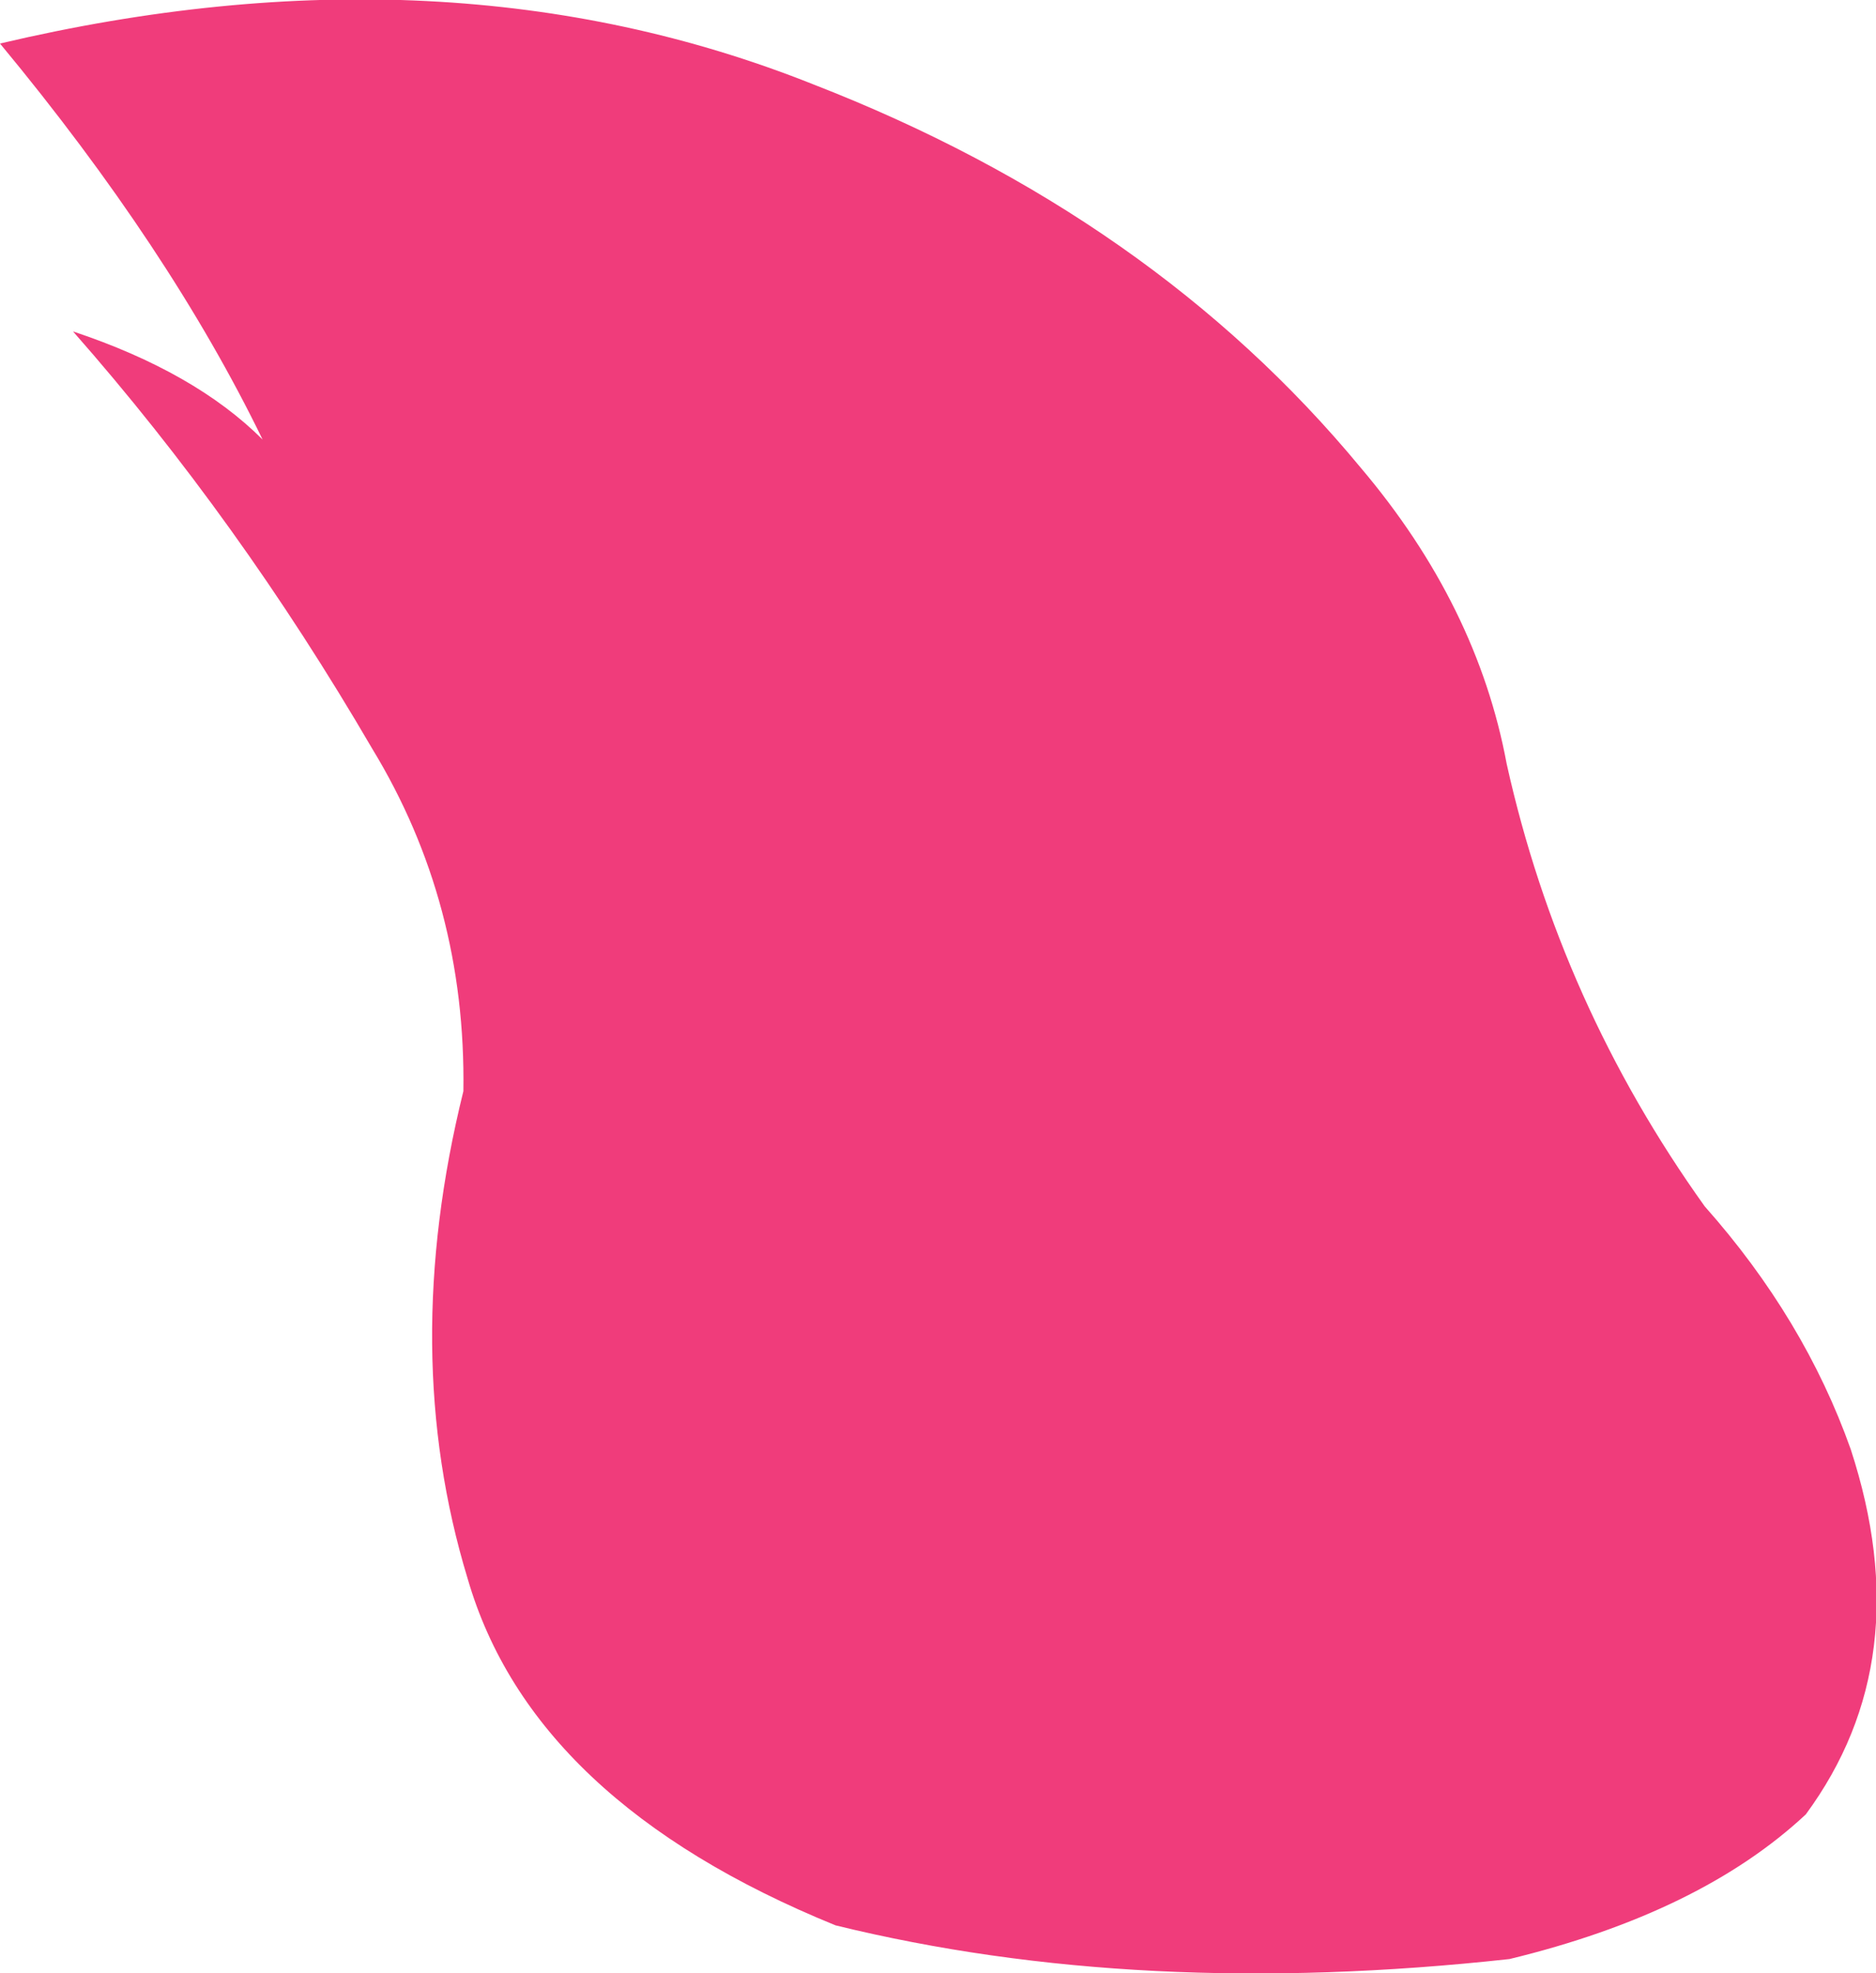 <?xml version="1.0" encoding="UTF-8" standalone="no"?>
<svg xmlns:xlink="http://www.w3.org/1999/xlink" height="70.25px" width="66.8px" xmlns="http://www.w3.org/2000/svg">
  <g transform="matrix(1.0, 0.0, 0.0, 1.0, 33.4, 35.15)">
    <path d="M-24.05 -19.5 Q-27.35 -26.3 -33.4 -33.6 -17.5 -37.35 -4.45 -32.15 7.65 -27.45 15.05 -18.5 19.2 -13.6 20.25 -7.95 22.15 0.6 27.3 7.8 30.85 11.8 32.5 16.45 34.95 23.95 30.9 29.45 27.15 32.95 20.35 34.6 7.15 36.05 -3.65 33.4 -14.45 29.0 -16.75 21.05 -19.2 13.0 -16.9 3.7 -16.8 -3.0 -20.15 -8.5 -24.9 -16.65 -30.8 -23.35 -26.45 -21.9 -24.05 -19.5" fill="#f03c7b" fill-rule="evenodd" stroke="none"/>
  </g>
</svg>
